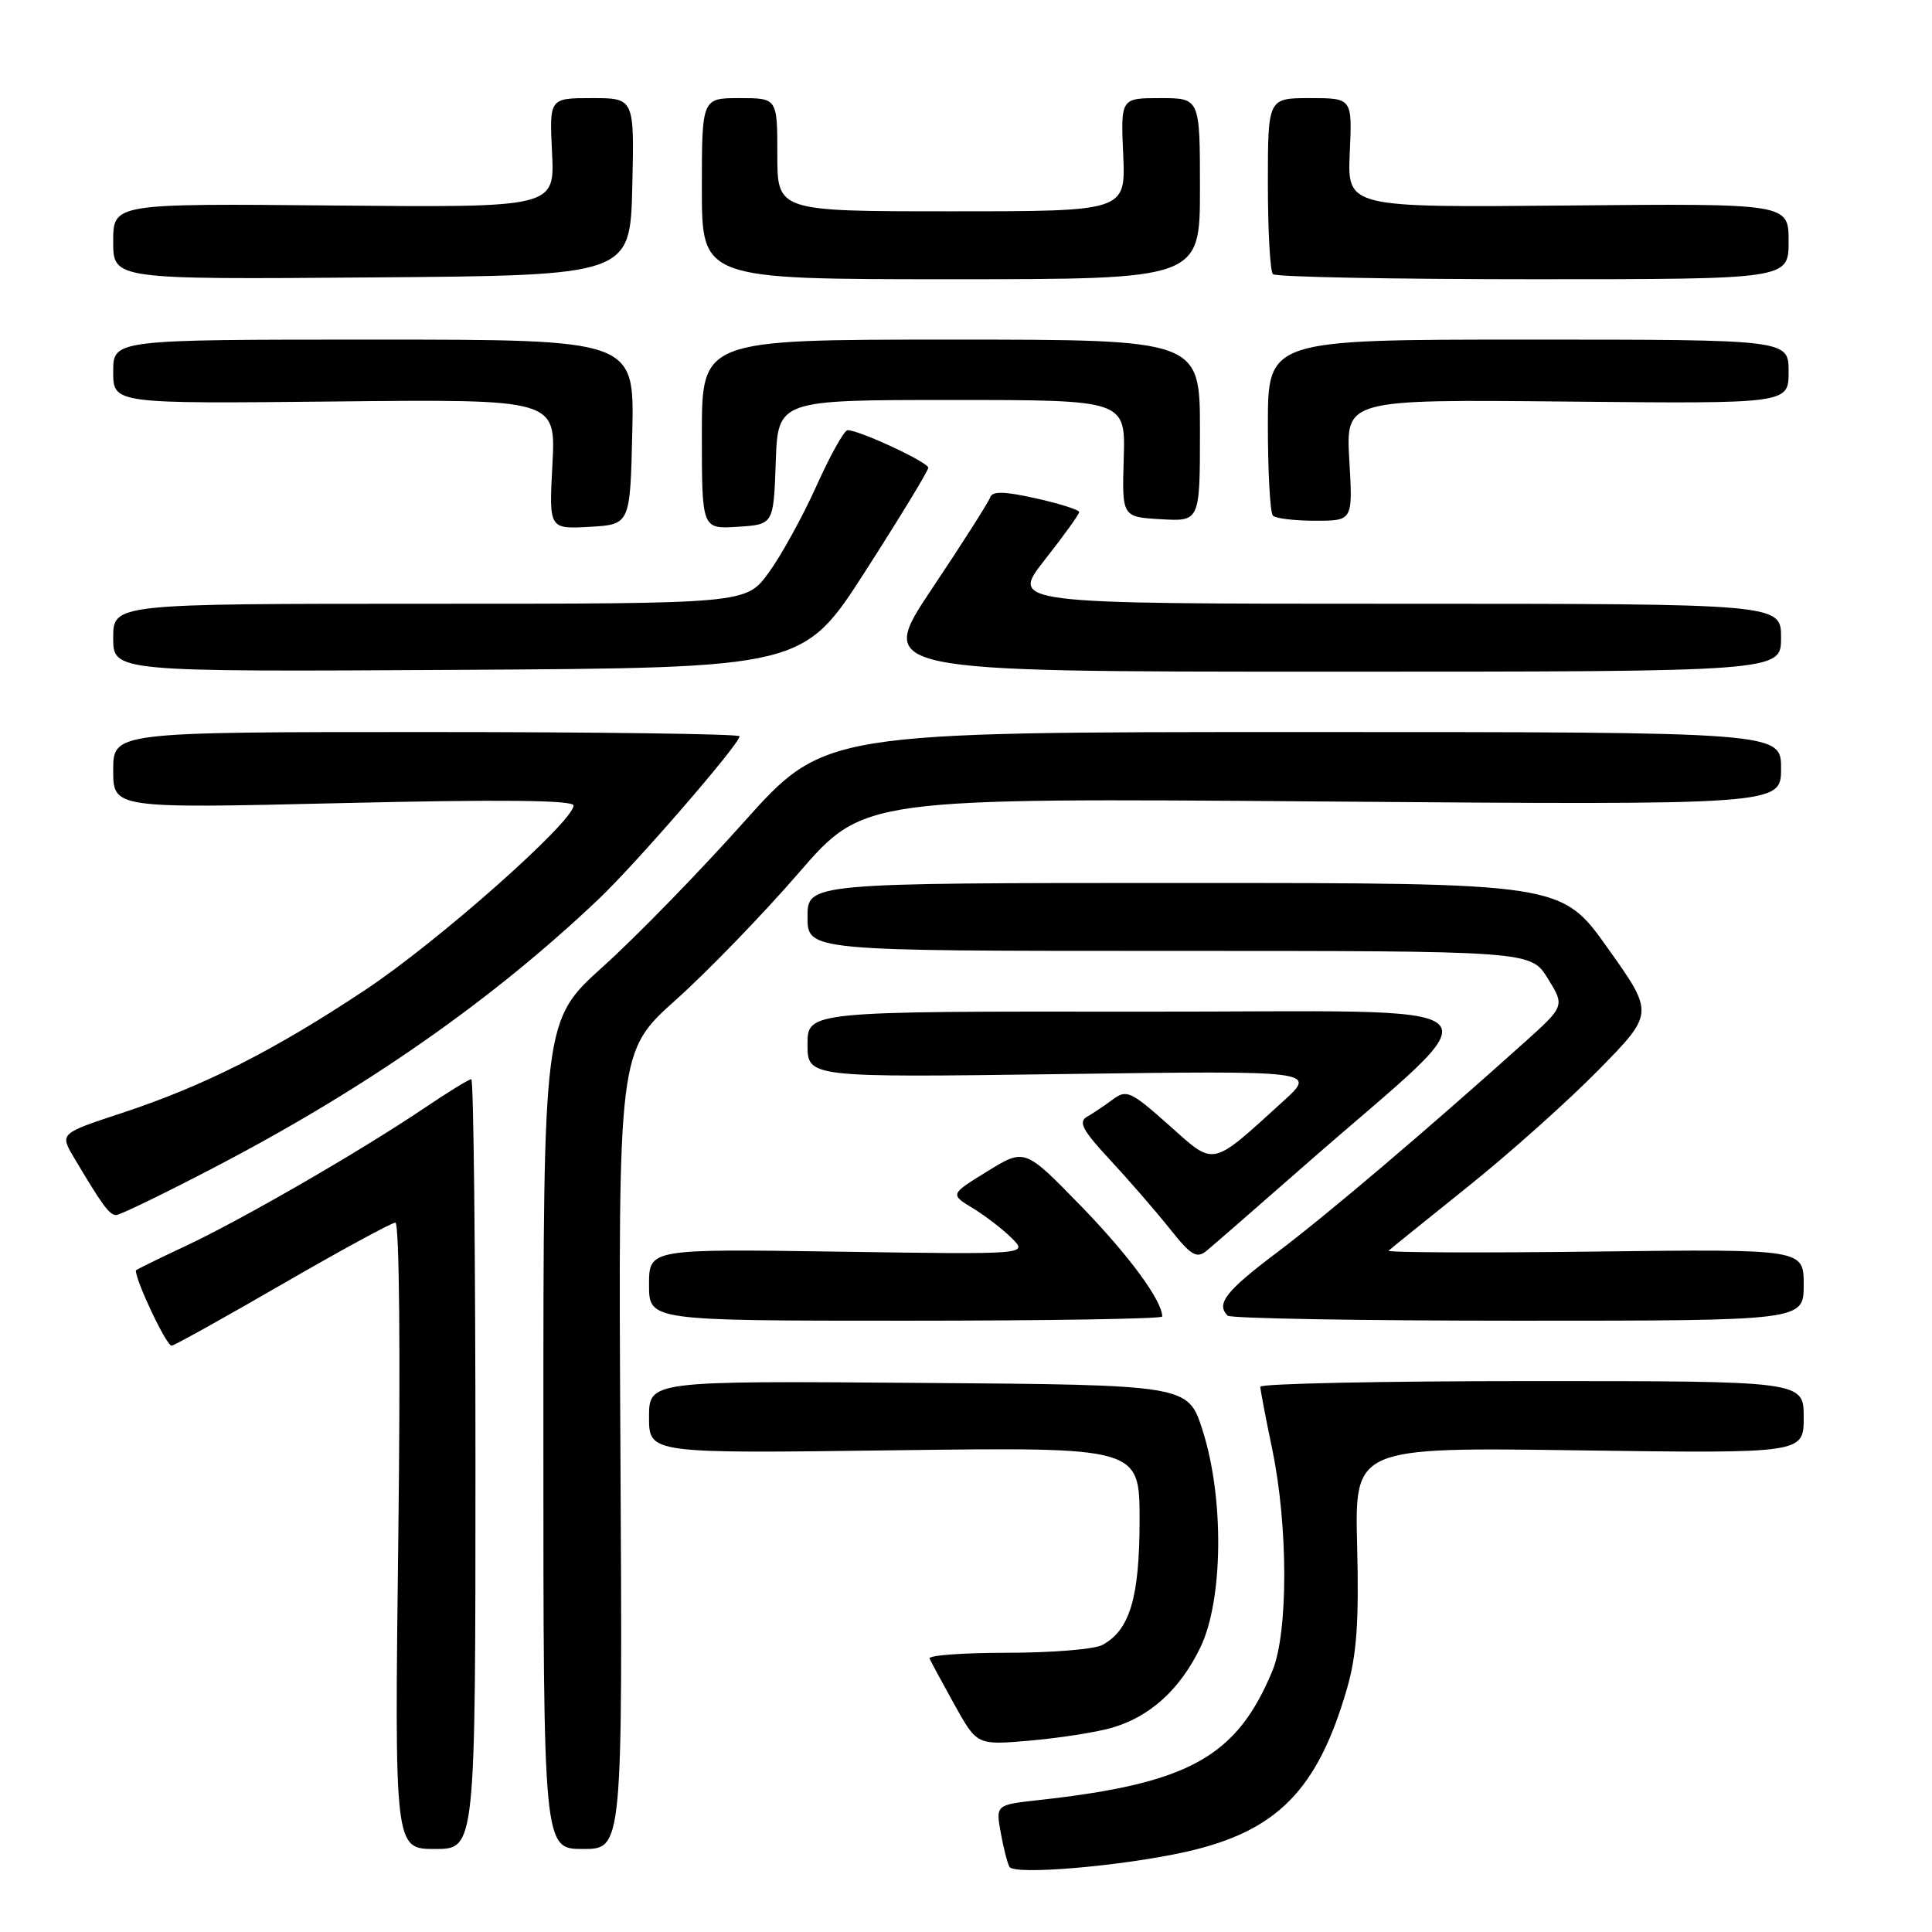 <?xml version="1.0" encoding="UTF-8" standalone="no"?>
<!DOCTYPE svg PUBLIC "-//W3C//DTD SVG 1.1//EN" "http://www.w3.org/Graphics/SVG/1.1/DTD/svg11.dtd" >
<svg xmlns="http://www.w3.org/2000/svg" xmlns:xlink="http://www.w3.org/1999/xlink" version="1.1" viewBox="0 0 256 256">
 <g >
 <path fill="currentColor"
d=" M 157.13 245.38 C 169.20 242.68 174.60 237.20 178.49 223.72 C 179.77 219.30 180.08 214.88 179.83 204.85 C 179.50 191.76 179.50 191.76 209.25 192.18 C 239.00 192.59 239.00 192.59 239.00 187.80 C 239.00 183.00 239.00 183.00 203.00 183.00 C 183.20 183.00 167.00 183.34 167.00 183.75 C 167.00 184.16 167.71 187.88 168.57 192.00 C 170.70 202.21 170.71 216.38 168.58 221.45 C 163.83 232.83 157.52 236.32 137.72 238.51 C 131.94 239.15 131.94 239.15 132.60 242.83 C 132.96 244.85 133.49 246.89 133.76 247.37 C 134.41 248.49 148.63 247.28 157.13 245.38 Z  M 63.00 194.00 C 63.00 165.95 62.75 143.00 62.45 143.00 C 62.14 143.00 59.33 144.73 56.20 146.84 C 47.77 152.53 32.01 161.63 24.55 165.12 C 20.95 166.81 18.00 168.26 18.00 168.34 C 18.01 169.83 22.12 178.45 22.75 178.31 C 23.24 178.21 29.90 174.50 37.57 170.06 C 45.23 165.63 51.90 162.01 52.39 162.00 C 52.91 162.00 53.08 179.39 52.78 203.50 C 52.27 245.00 52.27 245.00 57.64 245.00 C 63.00 245.00 63.00 245.00 63.00 194.00 Z  M 82.21 192.16 C 81.92 139.32 81.92 139.32 89.56 132.48 C 93.76 128.72 101.08 121.16 105.82 115.68 C 114.44 105.73 114.44 105.73 175.22 106.20 C 236.00 106.67 236.00 106.67 236.00 101.84 C 236.00 97.00 236.00 97.00 172.62 97.00 C 109.23 97.00 109.23 97.00 98.50 109.00 C 92.60 115.60 84.22 124.20 79.88 128.10 C 72.00 135.21 72.00 135.21 72.00 190.11 C 72.00 245.00 72.00 245.00 77.25 245.00 C 82.50 245.00 82.50 245.00 82.21 192.16 Z  M 147.22 228.97 C 152.33 227.53 156.35 223.90 159.07 218.26 C 162.09 211.99 162.22 198.45 159.34 189.50 C 157.42 183.50 157.42 183.50 121.71 183.24 C 86.00 182.97 86.00 182.97 86.00 187.79 C 86.00 192.60 86.00 192.60 118.50 192.17 C 151.00 191.75 151.00 191.75 151.00 201.42 C 151.00 211.68 149.70 216.02 146.06 217.97 C 145.00 218.54 139.34 219.00 133.48 219.00 C 127.63 219.00 122.98 219.34 123.17 219.76 C 123.35 220.18 124.84 222.94 126.48 225.89 C 129.46 231.25 129.46 231.25 136.48 230.64 C 140.34 230.30 145.17 229.55 147.22 228.97 Z  M 154.00 174.45 C 154.00 172.35 149.60 166.36 143.25 159.82 C 135.79 152.15 135.79 152.15 130.84 155.20 C 125.88 158.25 125.88 158.25 128.90 160.09 C 130.56 161.10 132.89 162.89 134.08 164.08 C 136.23 166.23 136.23 166.23 111.11 165.85 C 86.00 165.48 86.00 165.48 86.00 170.24 C 86.00 175.00 86.00 175.00 120.00 175.00 C 138.70 175.00 154.00 174.75 154.00 174.45 Z  M 239.00 170.25 C 239.00 165.50 239.00 165.50 211.25 165.84 C 195.99 166.03 183.72 165.97 184.00 165.72 C 184.28 165.46 189.00 161.65 194.50 157.24 C 200.00 152.84 207.80 145.87 211.84 141.75 C 219.18 134.27 219.18 134.27 213.04 125.64 C 206.90 117.00 206.90 117.00 156.95 117.00 C 107.00 117.00 107.00 117.00 107.00 121.50 C 107.00 126.00 107.00 126.00 154.92 126.00 C 202.84 126.00 202.84 126.00 205.09 129.65 C 207.35 133.31 207.35 133.31 201.93 138.18 C 188.89 149.88 175.92 160.90 169.22 165.95 C 162.41 171.08 161.10 172.76 162.67 174.33 C 163.03 174.70 180.36 175.00 201.17 175.00 C 239.00 175.00 239.00 175.00 239.00 170.25 Z  M 173.00 154.31 C 198.82 131.66 201.44 134.10 151.25 134.05 C 107.00 134.00 107.00 134.00 107.00 138.39 C 107.00 142.78 107.00 142.78 140.75 142.32 C 174.50 141.86 174.50 141.86 170.00 145.95 C 160.34 154.73 161.05 154.58 154.87 149.07 C 149.85 144.60 149.27 144.33 147.46 145.68 C 146.38 146.48 144.84 147.52 144.03 147.98 C 142.85 148.66 143.46 149.79 147.06 153.66 C 149.53 156.32 153.08 160.41 154.95 162.75 C 157.86 166.41 158.56 166.82 159.92 165.70 C 160.79 164.98 166.68 159.86 173.00 154.31 Z  M 28.59 154.59 C 48.59 144.15 65.21 132.54 79.35 119.11 C 84.29 114.42 98.00 98.58 98.00 97.56 C 98.00 97.25 79.33 97.00 56.50 97.00 C 15.00 97.00 15.00 97.00 15.00 102.06 C 15.00 107.13 15.00 107.13 45.50 106.41 C 66.37 105.92 76.00 106.02 76.00 106.73 C 76.00 108.86 58.04 124.77 48.44 131.14 C 36.30 139.21 27.12 143.85 16.21 147.46 C 7.92 150.19 7.92 150.19 9.78 153.35 C 13.56 159.72 14.50 161.00 15.39 161.00 C 15.90 161.00 21.83 158.12 28.59 154.59 Z  M 114.72 75.60 C 119.27 68.51 123.00 62.38 123.00 61.98 C 123.00 61.25 113.87 57.00 112.31 57.00 C 111.87 57.00 110.00 60.34 108.17 64.42 C 106.33 68.50 103.48 73.67 101.83 75.92 C 98.83 80.00 98.83 80.00 56.91 80.00 C 15.00 80.00 15.00 80.00 15.00 84.51 C 15.00 89.02 15.00 89.02 60.72 88.76 C 106.44 88.50 106.44 88.50 114.72 75.60 Z  M 236.00 84.50 C 236.00 80.00 236.00 80.00 184.93 80.00 C 133.87 80.00 133.87 80.00 138.43 74.19 C 140.95 70.99 143.00 68.14 143.00 67.85 C 143.00 67.56 140.43 66.74 137.29 66.04 C 133.06 65.09 131.48 65.06 131.20 65.91 C 130.99 66.53 127.52 71.99 123.48 78.02 C 116.15 89.00 116.15 89.00 176.08 89.00 C 236.00 89.00 236.00 89.00 236.00 84.50 Z  M 83.78 57.25 C 84.06 45.00 84.06 45.00 49.53 45.00 C 15.00 45.00 15.00 45.00 15.00 49.25 C 15.00 53.50 15.00 53.50 44.32 53.20 C 73.65 52.89 73.65 52.89 73.20 61.50 C 72.74 70.11 72.74 70.11 78.12 69.81 C 83.50 69.50 83.50 69.50 83.78 57.25 Z  M 102.79 61.25 C 103.08 53.00 103.08 53.00 126.11 53.00 C 149.13 53.00 149.13 53.00 148.90 60.75 C 148.67 68.50 148.67 68.50 153.83 68.80 C 159.00 69.10 159.00 69.10 159.00 57.05 C 159.00 45.00 159.00 45.00 126.00 45.00 C 93.00 45.00 93.00 45.00 93.00 57.55 C 93.00 70.11 93.00 70.11 97.75 69.80 C 102.50 69.50 102.50 69.50 102.79 61.25 Z  M 178.79 60.96 C 178.33 52.92 178.33 52.92 207.66 53.21 C 237.00 53.50 237.00 53.50 237.00 49.25 C 237.00 45.00 237.00 45.00 202.50 45.00 C 168.00 45.00 168.00 45.00 168.00 56.33 C 168.00 62.57 168.30 67.97 168.67 68.33 C 169.03 68.70 171.57 69.00 174.30 69.00 C 179.26 69.00 179.26 69.00 178.79 60.96 Z  M 83.78 24.75 C 84.06 13.00 84.06 13.00 78.43 13.00 C 72.79 13.00 72.79 13.00 73.15 20.25 C 73.50 27.50 73.50 27.50 44.25 27.23 C 15.00 26.96 15.00 26.96 15.00 32.00 C 15.00 37.03 15.00 37.03 49.25 36.76 C 83.50 36.50 83.50 36.50 83.78 24.75 Z  M 159.00 25.00 C 159.00 13.00 159.00 13.00 153.75 13.00 C 148.50 13.00 148.50 13.00 148.83 20.50 C 149.16 28.00 149.16 28.00 126.08 28.00 C 103.00 28.00 103.00 28.00 103.00 20.50 C 103.00 13.00 103.00 13.00 98.00 13.00 C 93.00 13.00 93.00 13.00 93.00 25.00 C 93.00 37.00 93.00 37.00 126.00 37.00 C 159.00 37.00 159.00 37.00 159.00 25.00 Z  M 237.00 31.98 C 237.00 26.96 237.00 26.96 207.76 27.23 C 178.53 27.50 178.53 27.50 178.85 20.25 C 179.18 13.00 179.18 13.00 173.59 13.00 C 168.00 13.00 168.00 13.00 168.00 24.33 C 168.00 30.57 168.30 35.97 168.67 36.33 C 169.03 36.70 184.56 37.00 203.17 37.00 C 237.00 37.00 237.00 37.00 237.00 31.98 Z "/>
</g>
</svg>
